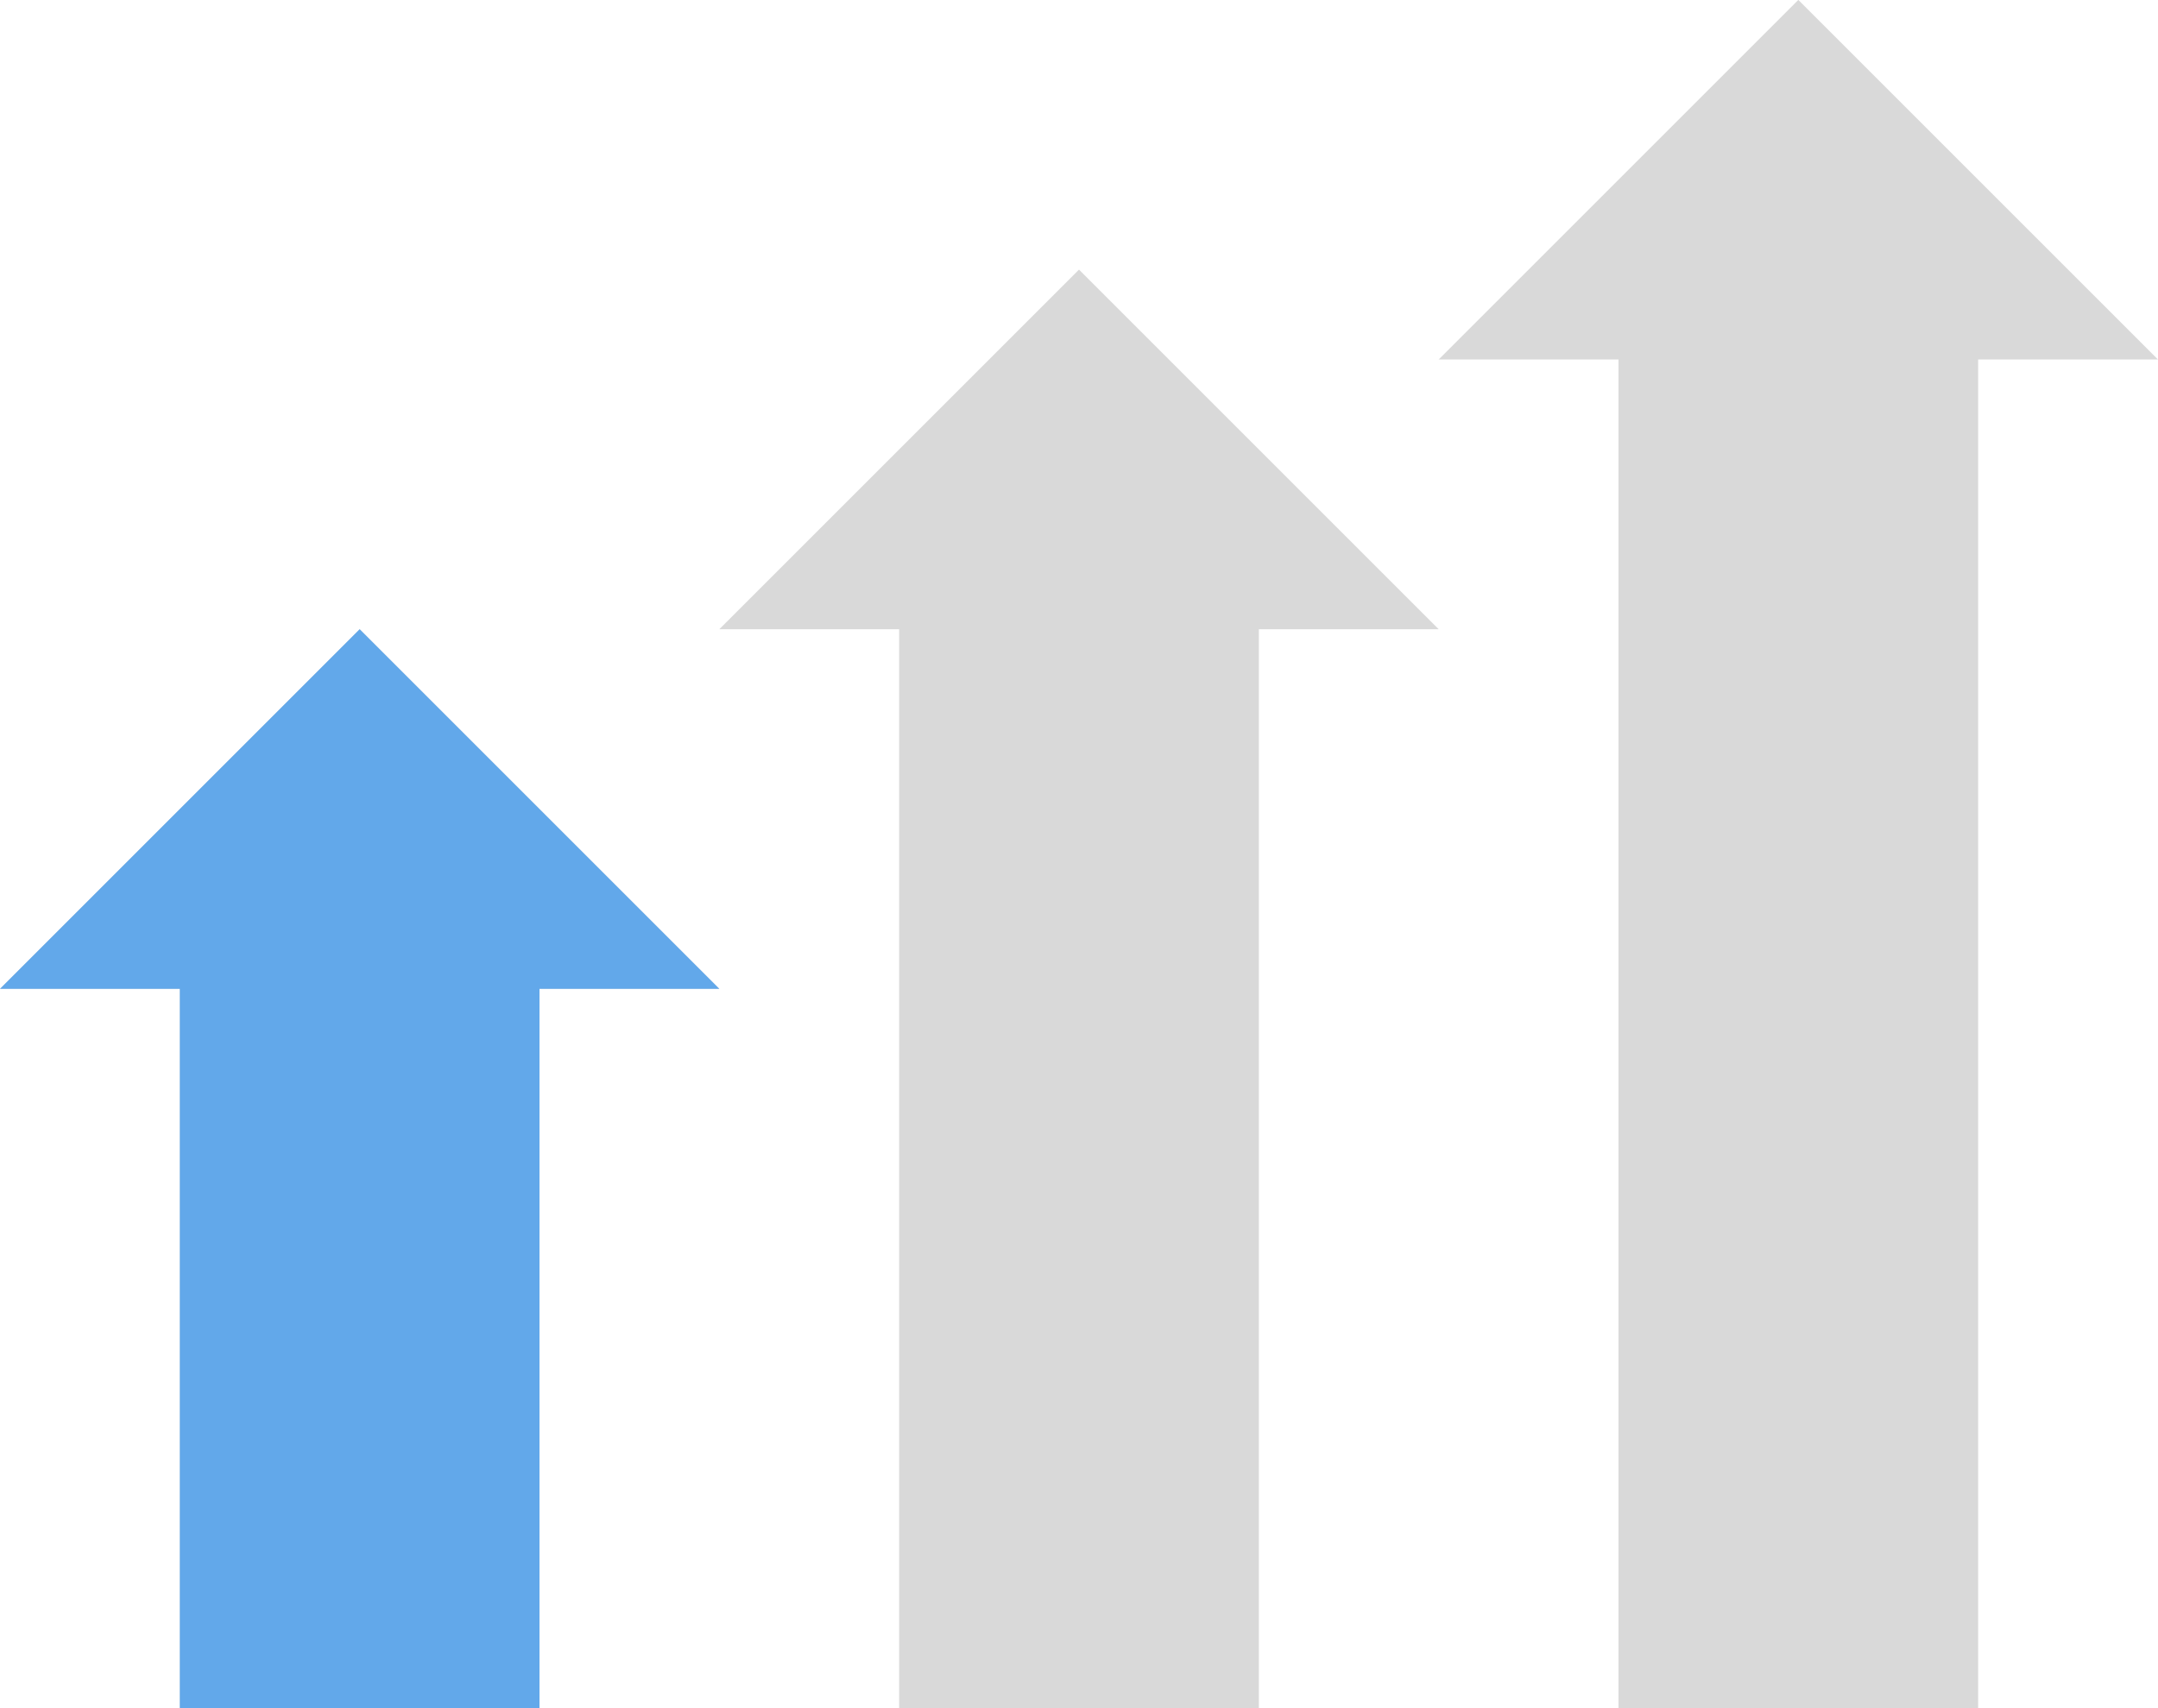 <svg xmlns="http://www.w3.org/2000/svg" xmlns:xlink="http://www.w3.org/1999/xlink" preserveAspectRatio="xMidYMid" width="24" height="19" viewBox="0 0 24 19">
  <defs>
    <style>

      .cls-3 {
        fill: #d9d9d9;
      }

      .cls-4 {
        fill: #62a8ea;
      }
    </style>
  </defs>
  <g id="icon-1-up">
    <path d="M22.000,3.999 C22.000,3.999 22.000,18.999 22.000,18.999 C22.000,18.999 18.000,18.999 18.000,18.999 C18.000,18.999 18.000,3.999 18.000,3.999 C18.000,3.999 16.000,3.999 16.000,3.999 C16.000,3.999 20.000,-0.001 20.000,-0.001 C20.000,-0.001 24.000,3.999 24.000,3.999 C24.000,3.999 22.000,3.999 22.000,3.999 ZM14.000,6.999 C14.000,6.999 14.000,18.999 14.000,18.999 C14.000,18.999 10.000,18.999 10.000,18.999 C10.000,18.999 10.000,6.999 10.000,6.999 C10.000,6.999 8.000,6.999 8.000,6.999 C8.000,6.999 12.000,2.999 12.000,2.999 C12.000,2.999 16.000,6.999 16.000,6.999 C16.000,6.999 14.000,6.999 14.000,6.999 ZM6.000,10.999 C6.000,10.999 6.000,18.999 6.000,18.999 C6.000,18.999 2.000,18.999 2.000,18.999 C2.000,18.999 2.000,10.999 2.000,10.999 C2.000,10.999 -0.000,10.999 -0.000,10.999 C-0.000,10.999 4.000,6.999 4.000,6.999 C4.000,6.999 8.000,10.999 8.000,10.999 C8.000,10.999 6.000,10.999 6.000,10.999 Z" id="path-1" class="cls-3" fill-rule="evenodd"/>
    <path d="M4.000,6.999 C4.000,6.999 8.000,10.999 8.000,10.999 C8.000,10.999 6.000,10.999 6.000,10.999 C6.000,10.999 6.000,18.999 6.000,18.999 C6.000,18.999 2.000,18.999 2.000,18.999 C2.000,18.999 2.000,10.999 2.000,10.999 C2.000,10.999 -0.000,10.999 -0.000,10.999 C-0.000,10.999 4.000,6.999 4.000,6.999 Z" id="path-2" class="cls-4" fill-rule="evenodd"/>
  </g>
</svg>
